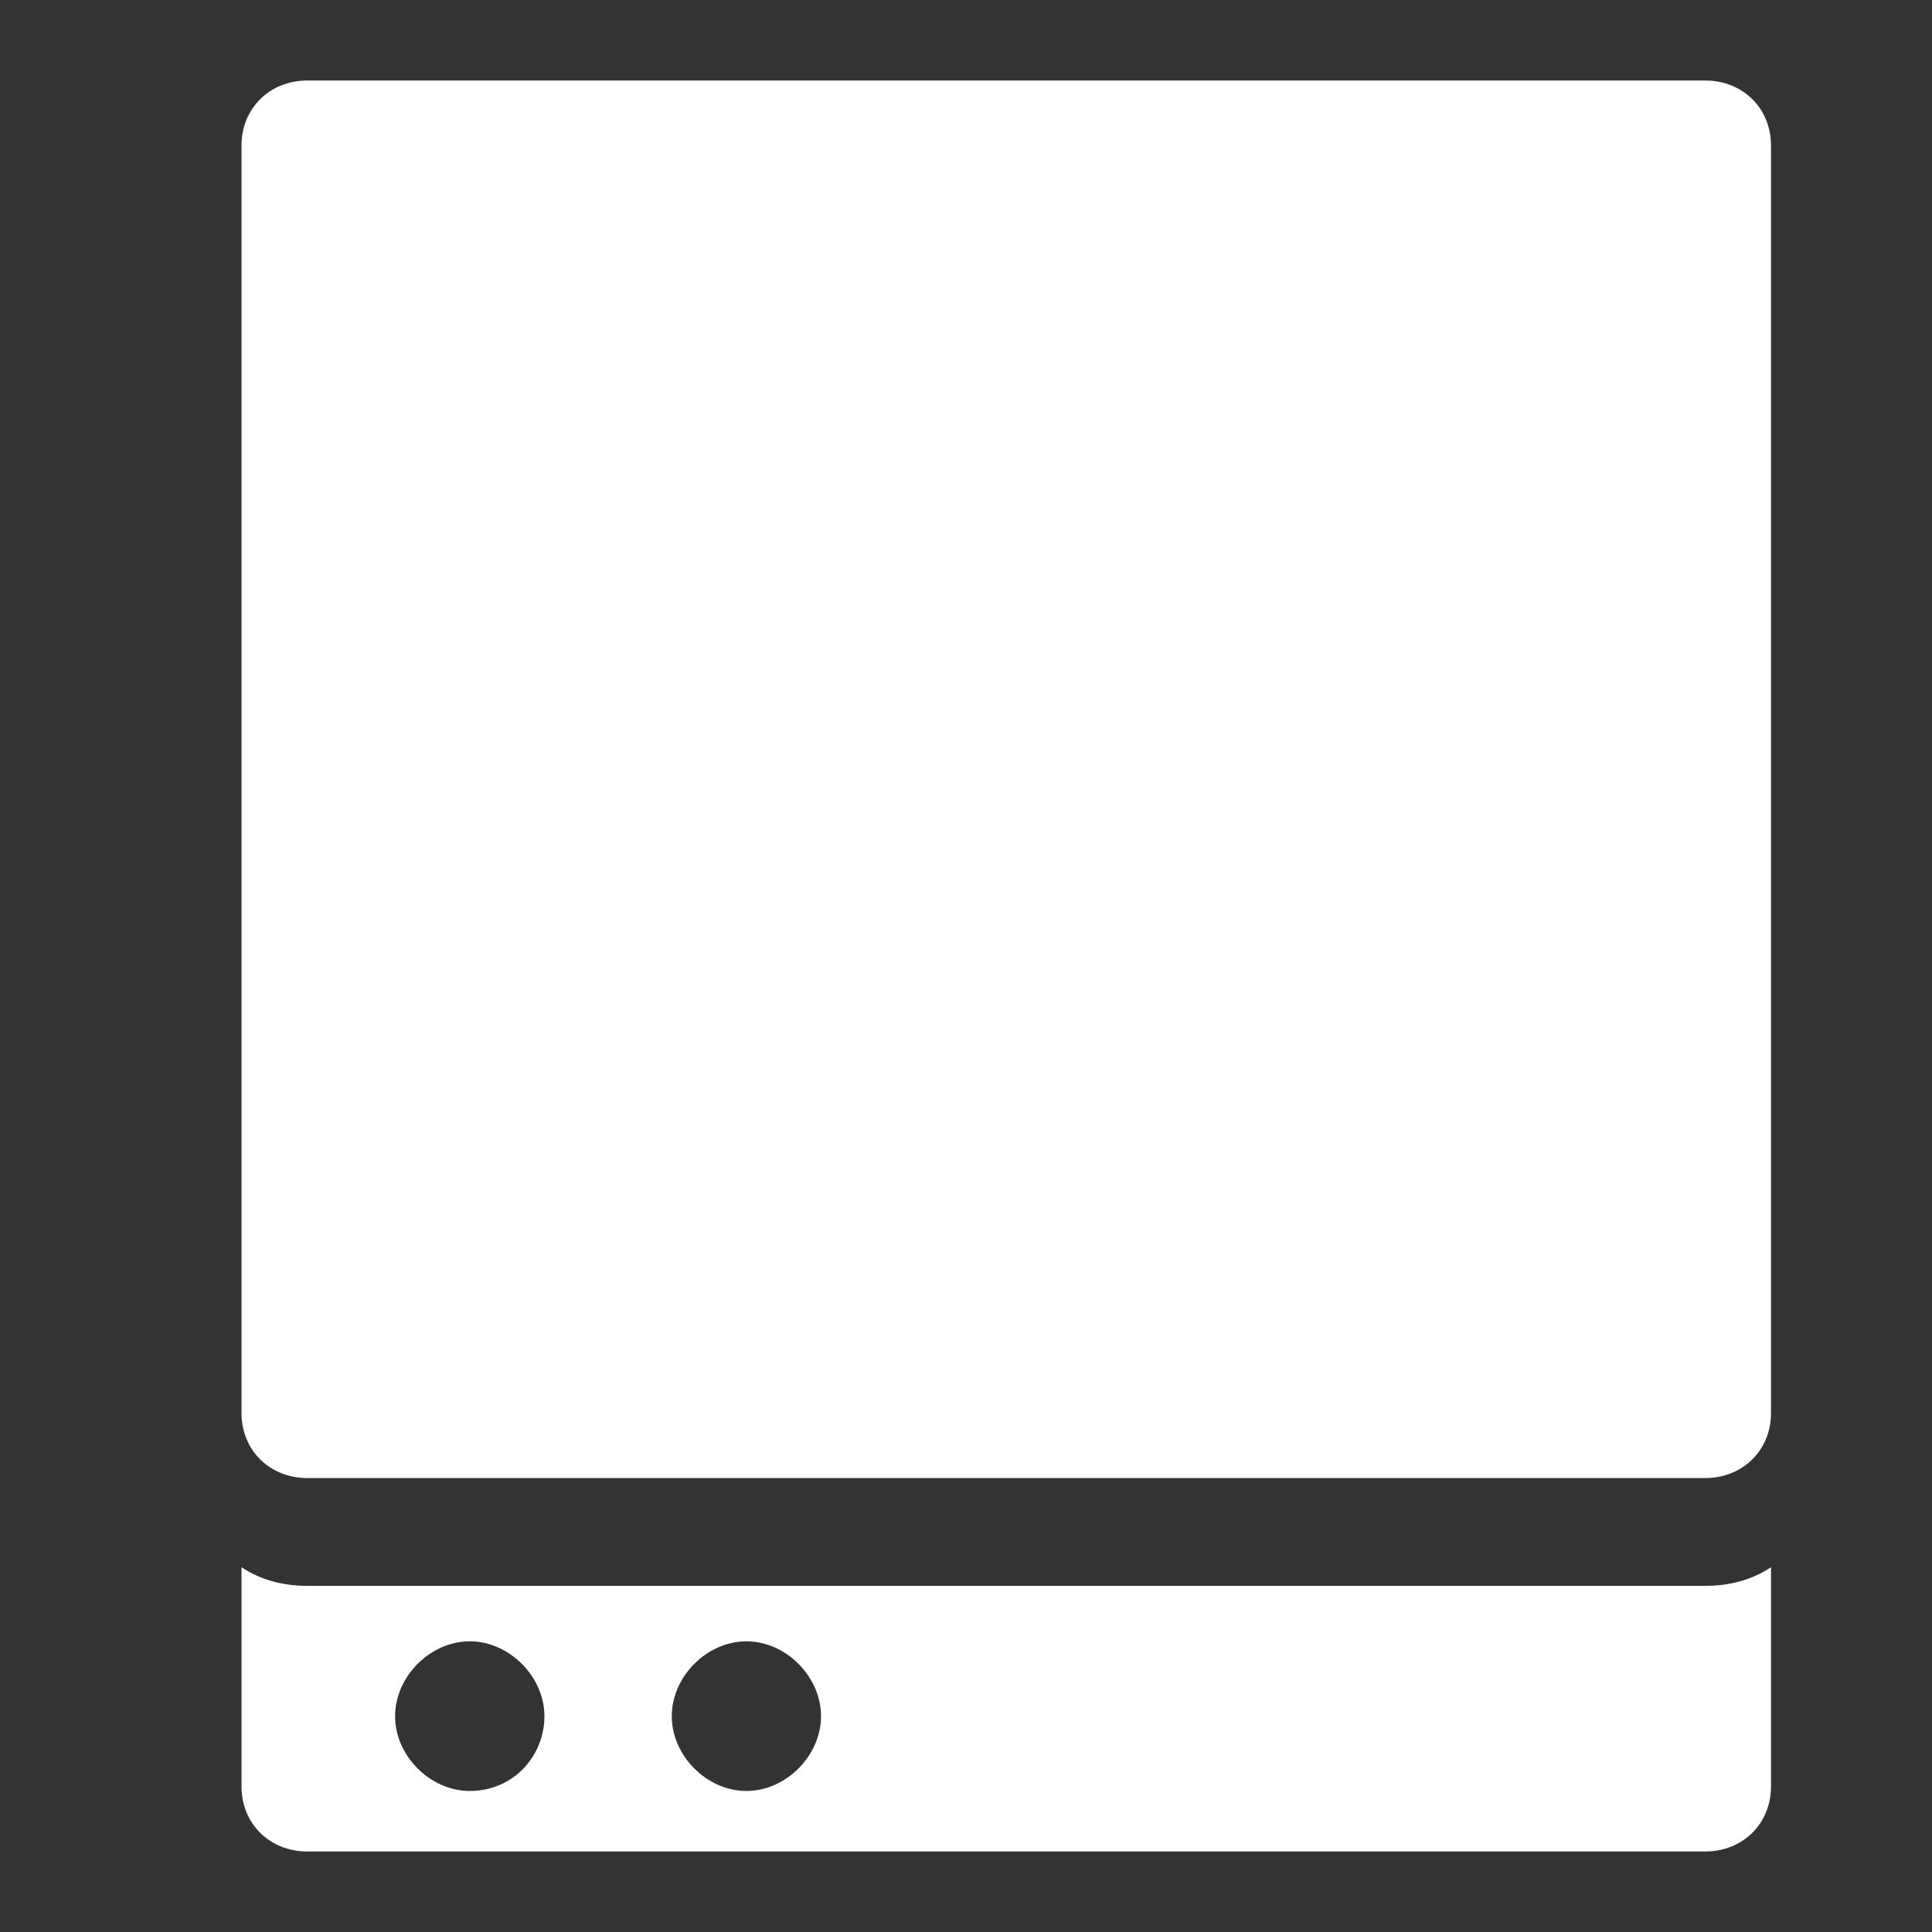 <?xml version="1.0" encoding="UTF-8"?>
<svg width="24px" height="24px" viewBox="0 0 24 24" version="1.1" xmlns="http://www.w3.org/2000/svg" xmlns:xlink="http://www.w3.org/1999/xlink">
    <rect x="0" y="0" width="24" height="24" fill="#333333" stroke="none"/>
    <!-- Generator: Sketch 48.1 (47250) - http://www.bohemiancoding.com/sketch -->
    <title>category/external-hard-drives</title>
    <desc>Created with Sketch.</desc>
    <defs></defs>
    <g id="UI-Kit" stroke="none" stroke-width="1" fill="none" fill-rule="evenodd">
        <g id="category/external-hard-drives" fill="#FFFFFF" fill-rule="nonzero">
            <path d="M21.182,19.7 L3.818,19.7 C3.506,19.7 3.234,19.623 3,19.469 L3,22.192 C3,22.654 3.35,23 3.818,23 L21.182,23 C21.65,23 22,22.654 22,22.192 L22,19.469 C21.766,19.623 21.494,19.7 21.182,19.7 Z M5.835,22.248 C5.344,22.248 4.908,21.811 4.908,21.319 C4.908,20.827 5.344,20.389 5.835,20.389 C6.326,20.389 6.763,20.827 6.763,21.319 C6.763,21.811 6.381,22.248 5.835,22.248 Z M9.272,22.248 C8.781,22.248 8.345,21.811 8.345,21.319 C8.345,20.827 8.781,20.389 9.272,20.389 C9.763,20.389 10.199,20.827 10.199,21.319 C10.199,21.811 9.763,22.248 9.272,22.248 Z M3,3.808 L3,1.808 C3,1.346 3.35,1 3.818,1 L21.182,1 C21.65,1 22,1.346 22,1.808 L22,3.808 L22,17.554 C22,18.015 21.65,18.361 21.182,18.361 L3.818,18.361 C3.35,18.361 3,18.015 3,17.554 L3,3.808 Z" id="Combined-Shape"></path>
        </g>
    </g>
</svg>
